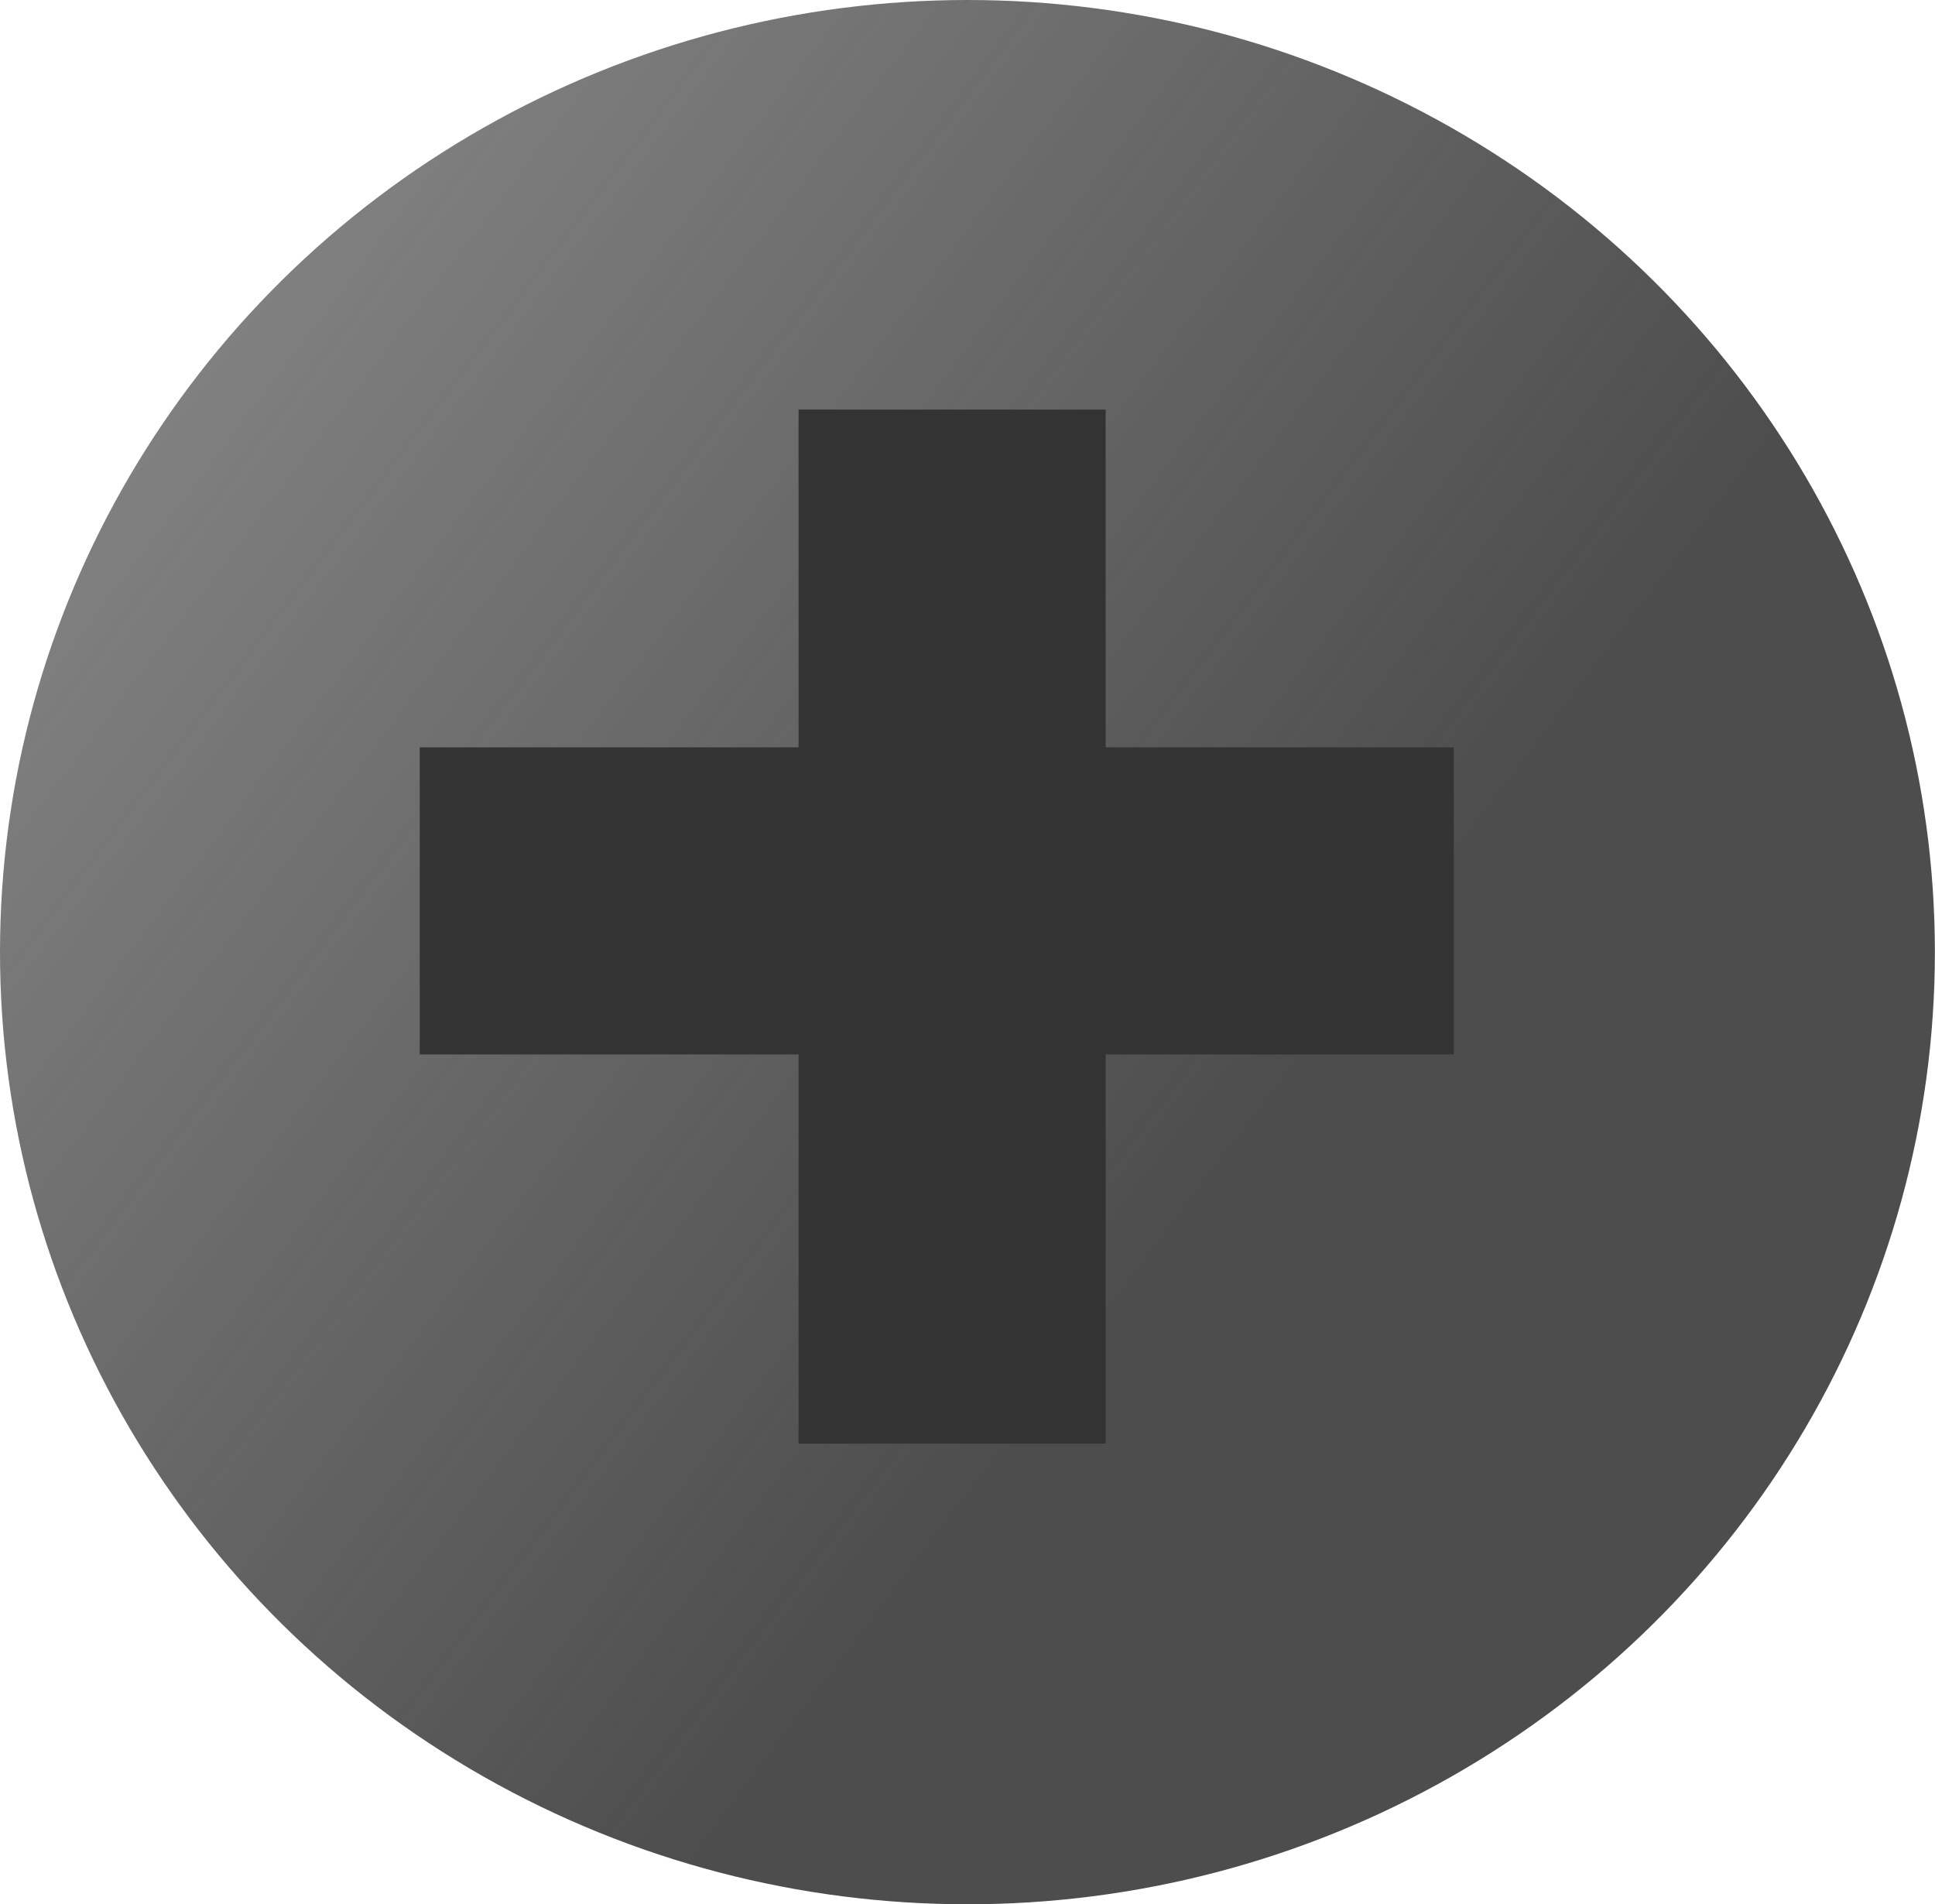 <?xml version="1.0" encoding="UTF-8" standalone="no"?>
<!-- Created with Inkscape (http://www.inkscape.org/) -->

<svg
   width="16.969mm"
   height="16.7mm"
   viewBox="0 0 16.969 16.7"
   version="1.1"
   id="svg5"
   inkscape:version="1.2.1 (9c6d41e410, 2022-07-14)"
   sodipodi:docname="screw.svg"
   xmlns:inkscape="http://www.inkscape.org/namespaces/inkscape"
   xmlns:sodipodi="http://sodipodi.sourceforge.net/DTD/sodipodi-0.dtd"
   xmlns:xlink="http://www.w3.org/1999/xlink"
   xmlns="http://www.w3.org/2000/svg"
   xmlns:svg="http://www.w3.org/2000/svg">
  <sodipodi:namedview
     id="namedview7"
     pagecolor="#ffffff"
     bordercolor="#666666"
     borderopacity="1.0"
     inkscape:showpageshadow="2"
     inkscape:pageopacity="0.0"
     inkscape:pagecheckerboard="0"
     inkscape:deskcolor="#d1d1d1"
     inkscape:document-units="mm"
     showgrid="false"
     inkscape:zoom="0.73673541"
     inkscape:cx="563.29585"
     inkscape:cy="350.19357"
     inkscape:window-width="1920"
     inkscape:window-height="1007"
     inkscape:window-x="0"
     inkscape:window-y="0"
     inkscape:window-maximized="1"
     inkscape:current-layer="layer1" />
  <defs
     id="defs2">
    <linearGradient
       inkscape:collect="always"
       id="linearGradient425">
      <stop
         style="stop-color:#4d4d4d;stop-opacity:1;"
         offset="0"
         id="stop421" />
      <stop
         style="stop-color:#4d4d4d;stop-opacity:0;"
         offset="1"
         id="stop423" />
    </linearGradient>
    <linearGradient
       inkscape:collect="always"
       xlink:href="#linearGradient425"
       id="linearGradient427"
       x1="91.937"
       y1="103.07"
       x2="-34.476"
       y2="7.183"
       gradientUnits="userSpaceOnUse"
       gradientTransform="matrix(0.25,0,0,0.25,-10.011,-13.018)" />
  </defs>
  <g
     inkscape:label="Layer 1"
     inkscape:groupmode="layer"
     id="layer1"
     transform="translate(-1.751,-3.142)">
    <ellipse
       style="fill:url(#linearGradient427);fill-opacity:1;stroke-width:0.066;-inkscape-stroke:none;stop-color:#000000"
       id="path111"
       ry="8.35"
       rx="8.484"
       cy="11.492"
       cx="10.235" />
    <rect
       style="fill:#333333;stroke-width:0.056;-inkscape-stroke:none;stop-color:#000000"
       id="rect545"
       width="2.693"
       height="9.068"
       x="8.754"
       y="6.734" />
    <rect
       style="fill:#333333;stroke-width:0.059;-inkscape-stroke:none;stop-color:#000000"
       id="rect651"
       width="9.068"
       height="2.693"
       x="5.432"
       y="9.696" />
  </g>
</svg>

